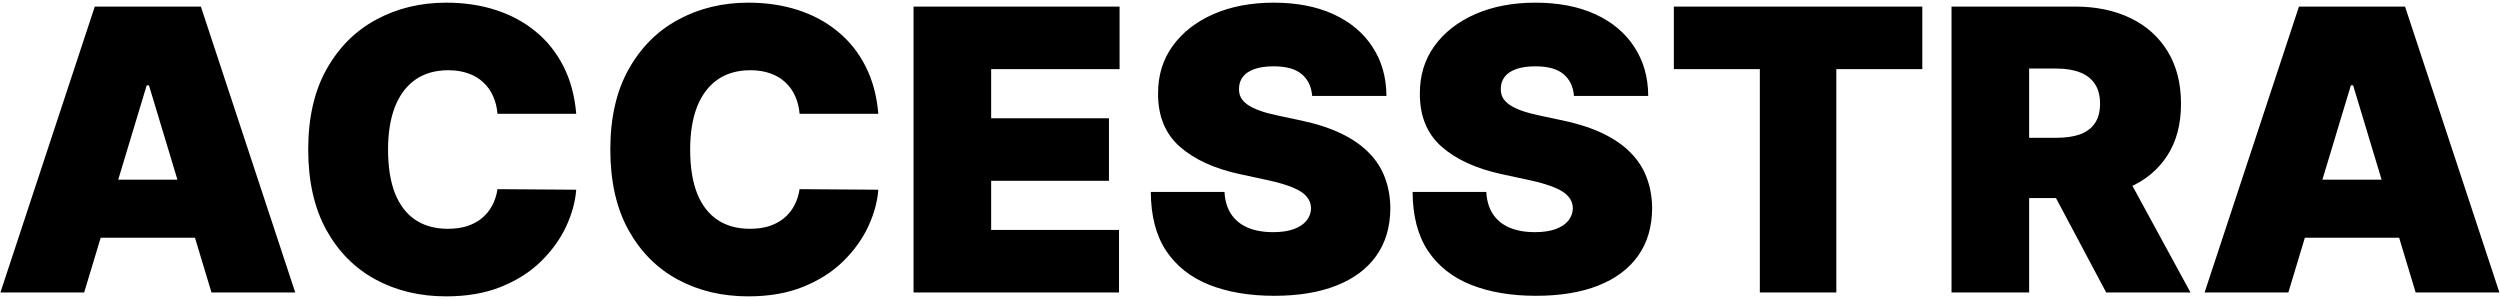 <svg width="795" height="95" viewBox="0 0 795 95" fill="none" xmlns="http://www.w3.org/2000/svg">
<path d="M26.767 93H0.133L30.14 2.091H63.876L93.883 93H67.25L47.364 27.126H46.653L26.767 93ZM21.795 57.133H71.866V75.599H21.795V57.133ZM183.239 36.182H158.203C158.026 34.11 157.552 32.231 156.783 30.544C156.043 28.858 155.007 27.407 153.676 26.194C152.374 24.951 150.79 24.004 148.926 23.353C147.062 22.673 144.946 22.332 142.578 22.332C138.435 22.332 134.929 23.338 132.058 25.351C129.217 27.363 127.057 30.248 125.577 34.007C124.127 37.765 123.402 42.278 123.402 47.545C123.402 53.109 124.142 57.77 125.622 61.528C127.131 65.257 129.306 68.068 132.147 69.962C134.988 71.826 138.406 72.758 142.401 72.758C144.679 72.758 146.721 72.477 148.527 71.915C150.332 71.323 151.9 70.48 153.232 69.385C154.563 68.29 155.644 66.973 156.472 65.434C157.33 63.866 157.907 62.105 158.203 60.152L183.239 60.33C182.943 64.177 181.863 68.098 179.998 72.093C178.134 76.058 175.486 79.728 172.053 83.101C168.65 86.445 164.433 89.138 159.402 91.18C154.371 93.222 148.527 94.243 141.868 94.243C133.523 94.243 126.036 92.453 119.407 88.872C112.808 85.291 107.585 80.024 103.738 73.069C99.92 66.115 98.012 57.607 98.012 47.545C98.012 37.425 99.965 28.902 103.871 21.977C107.777 15.023 113.045 9.77 119.674 6.219C126.302 2.638 133.701 0.848 141.868 0.848C147.609 0.848 152.891 1.632 157.715 3.201C162.539 4.769 166.77 7.062 170.41 10.081C174.05 13.07 176.98 16.754 179.199 21.134C181.419 25.514 182.765 30.53 183.239 36.182ZM279.308 36.182H254.273C254.095 34.11 253.622 32.231 252.852 30.544C252.112 28.858 251.077 27.407 249.745 26.194C248.443 24.951 246.86 24.004 244.995 23.353C243.131 22.673 241.015 22.332 238.648 22.332C234.505 22.332 230.998 23.338 228.127 25.351C225.287 27.363 223.126 30.248 221.647 34.007C220.197 37.765 219.472 42.278 219.472 47.545C219.472 53.109 220.211 57.77 221.691 61.528C223.2 65.257 225.375 68.068 228.216 69.962C231.057 71.826 234.475 72.758 238.47 72.758C240.749 72.758 242.791 72.477 244.596 71.915C246.401 71.323 247.969 70.48 249.301 69.385C250.633 68.29 251.713 66.973 252.542 65.434C253.4 63.866 253.977 62.105 254.273 60.152L279.308 60.33C279.012 64.177 277.932 68.098 276.068 72.093C274.203 76.058 271.555 79.728 268.122 83.101C264.719 86.445 260.502 89.138 255.471 91.18C250.44 93.222 244.596 94.243 237.937 94.243C229.592 94.243 222.105 92.453 215.477 88.872C208.877 85.291 203.654 80.024 199.807 73.069C195.99 66.115 194.081 57.607 194.081 47.545C194.081 37.425 196.034 28.902 199.94 21.977C203.847 15.023 209.114 9.77 215.743 6.219C222.372 2.638 229.77 0.848 237.937 0.848C243.678 0.848 248.961 1.632 253.784 3.201C258.608 4.769 262.84 7.062 266.48 10.081C270.12 13.07 273.049 16.754 275.269 21.134C277.488 25.514 278.835 30.53 279.308 36.182ZM290.505 93V2.091H356.024V21.977H315.186V37.602H352.65V57.489H315.186V73.114H355.846V93H290.505ZM417.27 30.5C417.033 27.541 415.923 25.233 413.941 23.575C411.988 21.918 409.013 21.09 405.018 21.09C402.473 21.09 400.387 21.4 398.76 22.022C397.162 22.613 395.978 23.427 395.208 24.463C394.439 25.499 394.039 26.683 394.01 28.014C393.951 29.109 394.143 30.101 394.587 30.988C395.06 31.846 395.8 32.631 396.806 33.341C397.813 34.022 399.1 34.643 400.668 35.205C402.237 35.767 404.101 36.271 406.261 36.715L413.719 38.312C418.749 39.378 423.055 40.783 426.636 42.529C430.217 44.275 433.146 46.332 435.425 48.7C437.704 51.037 439.376 53.671 440.441 56.601C441.536 59.531 442.098 62.727 442.128 66.189C442.098 72.167 440.604 77.227 437.644 81.37C434.685 85.513 430.453 88.665 424.949 90.825C419.475 92.985 412.89 94.065 405.196 94.065C397.295 94.065 390.4 92.896 384.511 90.559C378.651 88.221 374.094 84.625 370.839 79.772C367.613 74.889 365.986 68.645 365.956 61.04H389.393C389.541 63.822 390.237 66.159 391.48 68.053C392.723 69.947 394.469 71.382 396.718 72.359C398.996 73.336 401.704 73.824 404.841 73.824C407.475 73.824 409.679 73.498 411.455 72.847C413.23 72.196 414.577 71.294 415.494 70.14C416.412 68.985 416.885 67.669 416.915 66.189C416.885 64.798 416.426 63.585 415.539 62.549C414.68 61.484 413.26 60.537 411.277 59.708C409.295 58.85 406.616 58.051 403.243 57.311L394.187 55.358C386.138 53.612 379.791 50.697 375.144 46.613C370.528 42.5 368.235 36.892 368.264 29.79C368.235 24.019 369.773 18.974 372.881 14.653C376.017 10.303 380.353 6.915 385.887 4.488C391.45 2.061 397.827 0.848 405.018 0.848C412.357 0.848 418.705 2.076 424.061 4.532C429.418 6.989 433.546 10.451 436.446 14.919C439.376 19.358 440.855 24.552 440.885 30.5H417.27ZM500.522 30.5C500.285 27.541 499.175 25.233 497.193 23.575C495.239 21.918 492.265 21.09 488.27 21.09C485.725 21.09 483.639 21.4 482.011 22.022C480.413 22.613 479.23 23.427 478.46 24.463C477.691 25.499 477.291 26.683 477.262 28.014C477.203 29.109 477.395 30.101 477.839 30.988C478.312 31.846 479.052 32.631 480.058 33.341C481.065 34.022 482.352 34.643 483.92 35.205C485.489 35.767 487.353 36.271 489.513 36.715L496.971 38.312C502.001 39.378 506.307 40.783 509.888 42.529C513.469 44.275 516.398 46.332 518.677 48.7C520.956 51.037 522.628 53.671 523.693 56.601C524.788 59.531 525.35 62.727 525.38 66.189C525.35 72.167 523.856 77.227 520.896 81.37C517.937 85.513 513.705 88.665 508.201 90.825C502.726 92.985 496.142 94.065 488.448 94.065C480.547 94.065 473.652 92.896 467.763 90.559C461.903 88.221 457.346 84.625 454.091 79.772C450.865 74.889 449.237 68.645 449.208 61.04H472.645C472.793 63.822 473.489 66.159 474.732 68.053C475.975 69.947 477.721 71.382 479.97 72.359C482.248 73.336 484.956 73.824 488.093 73.824C490.727 73.824 492.931 73.498 494.707 72.847C496.482 72.196 497.829 71.294 498.746 70.14C499.664 68.985 500.137 67.669 500.167 66.189C500.137 64.798 499.678 63.585 498.791 62.549C497.932 61.484 496.512 60.537 494.529 59.708C492.547 58.85 489.868 58.051 486.495 57.311L477.439 55.358C469.39 53.612 463.043 50.697 458.396 46.613C453.78 42.5 451.487 36.892 451.516 29.79C451.487 24.019 453.025 18.974 456.133 14.653C459.269 10.303 463.605 6.915 469.139 4.488C474.702 2.061 481.079 0.848 488.27 0.848C495.609 0.848 501.957 2.076 507.313 4.532C512.67 6.989 516.798 10.451 519.698 14.919C522.628 19.358 524.107 24.552 524.137 30.5H500.522ZM532.282 21.977V2.091H611.295V21.977H583.951V93H559.626V21.977H532.282ZM620.583 93V2.091H659.824C666.571 2.091 672.474 3.319 677.535 5.775C682.595 8.231 686.531 11.768 689.342 16.384C692.154 21.001 693.559 26.535 693.559 32.986C693.559 39.496 692.109 44.986 689.209 49.454C686.339 53.923 682.299 57.296 677.091 59.575C671.912 61.854 665.86 62.993 658.936 62.993H635.498V43.817H653.964C656.864 43.817 659.335 43.462 661.377 42.751C663.449 42.012 665.032 40.843 666.127 39.245C667.251 37.647 667.814 35.56 667.814 32.986C667.814 30.382 667.251 28.266 666.127 26.638C665.032 24.981 663.449 23.768 661.377 22.998C659.335 22.199 656.864 21.8 653.964 21.8H645.264V93H620.583ZM673.851 51.274L696.578 93H669.767L647.572 51.274H673.851ZM727.695 93H701.061L731.068 2.091H764.804L794.811 93H768.178L748.291 27.126H747.581L727.695 93ZM722.723 57.133H772.794V75.599H722.723V57.133Z" fill="black"/>
</svg>
